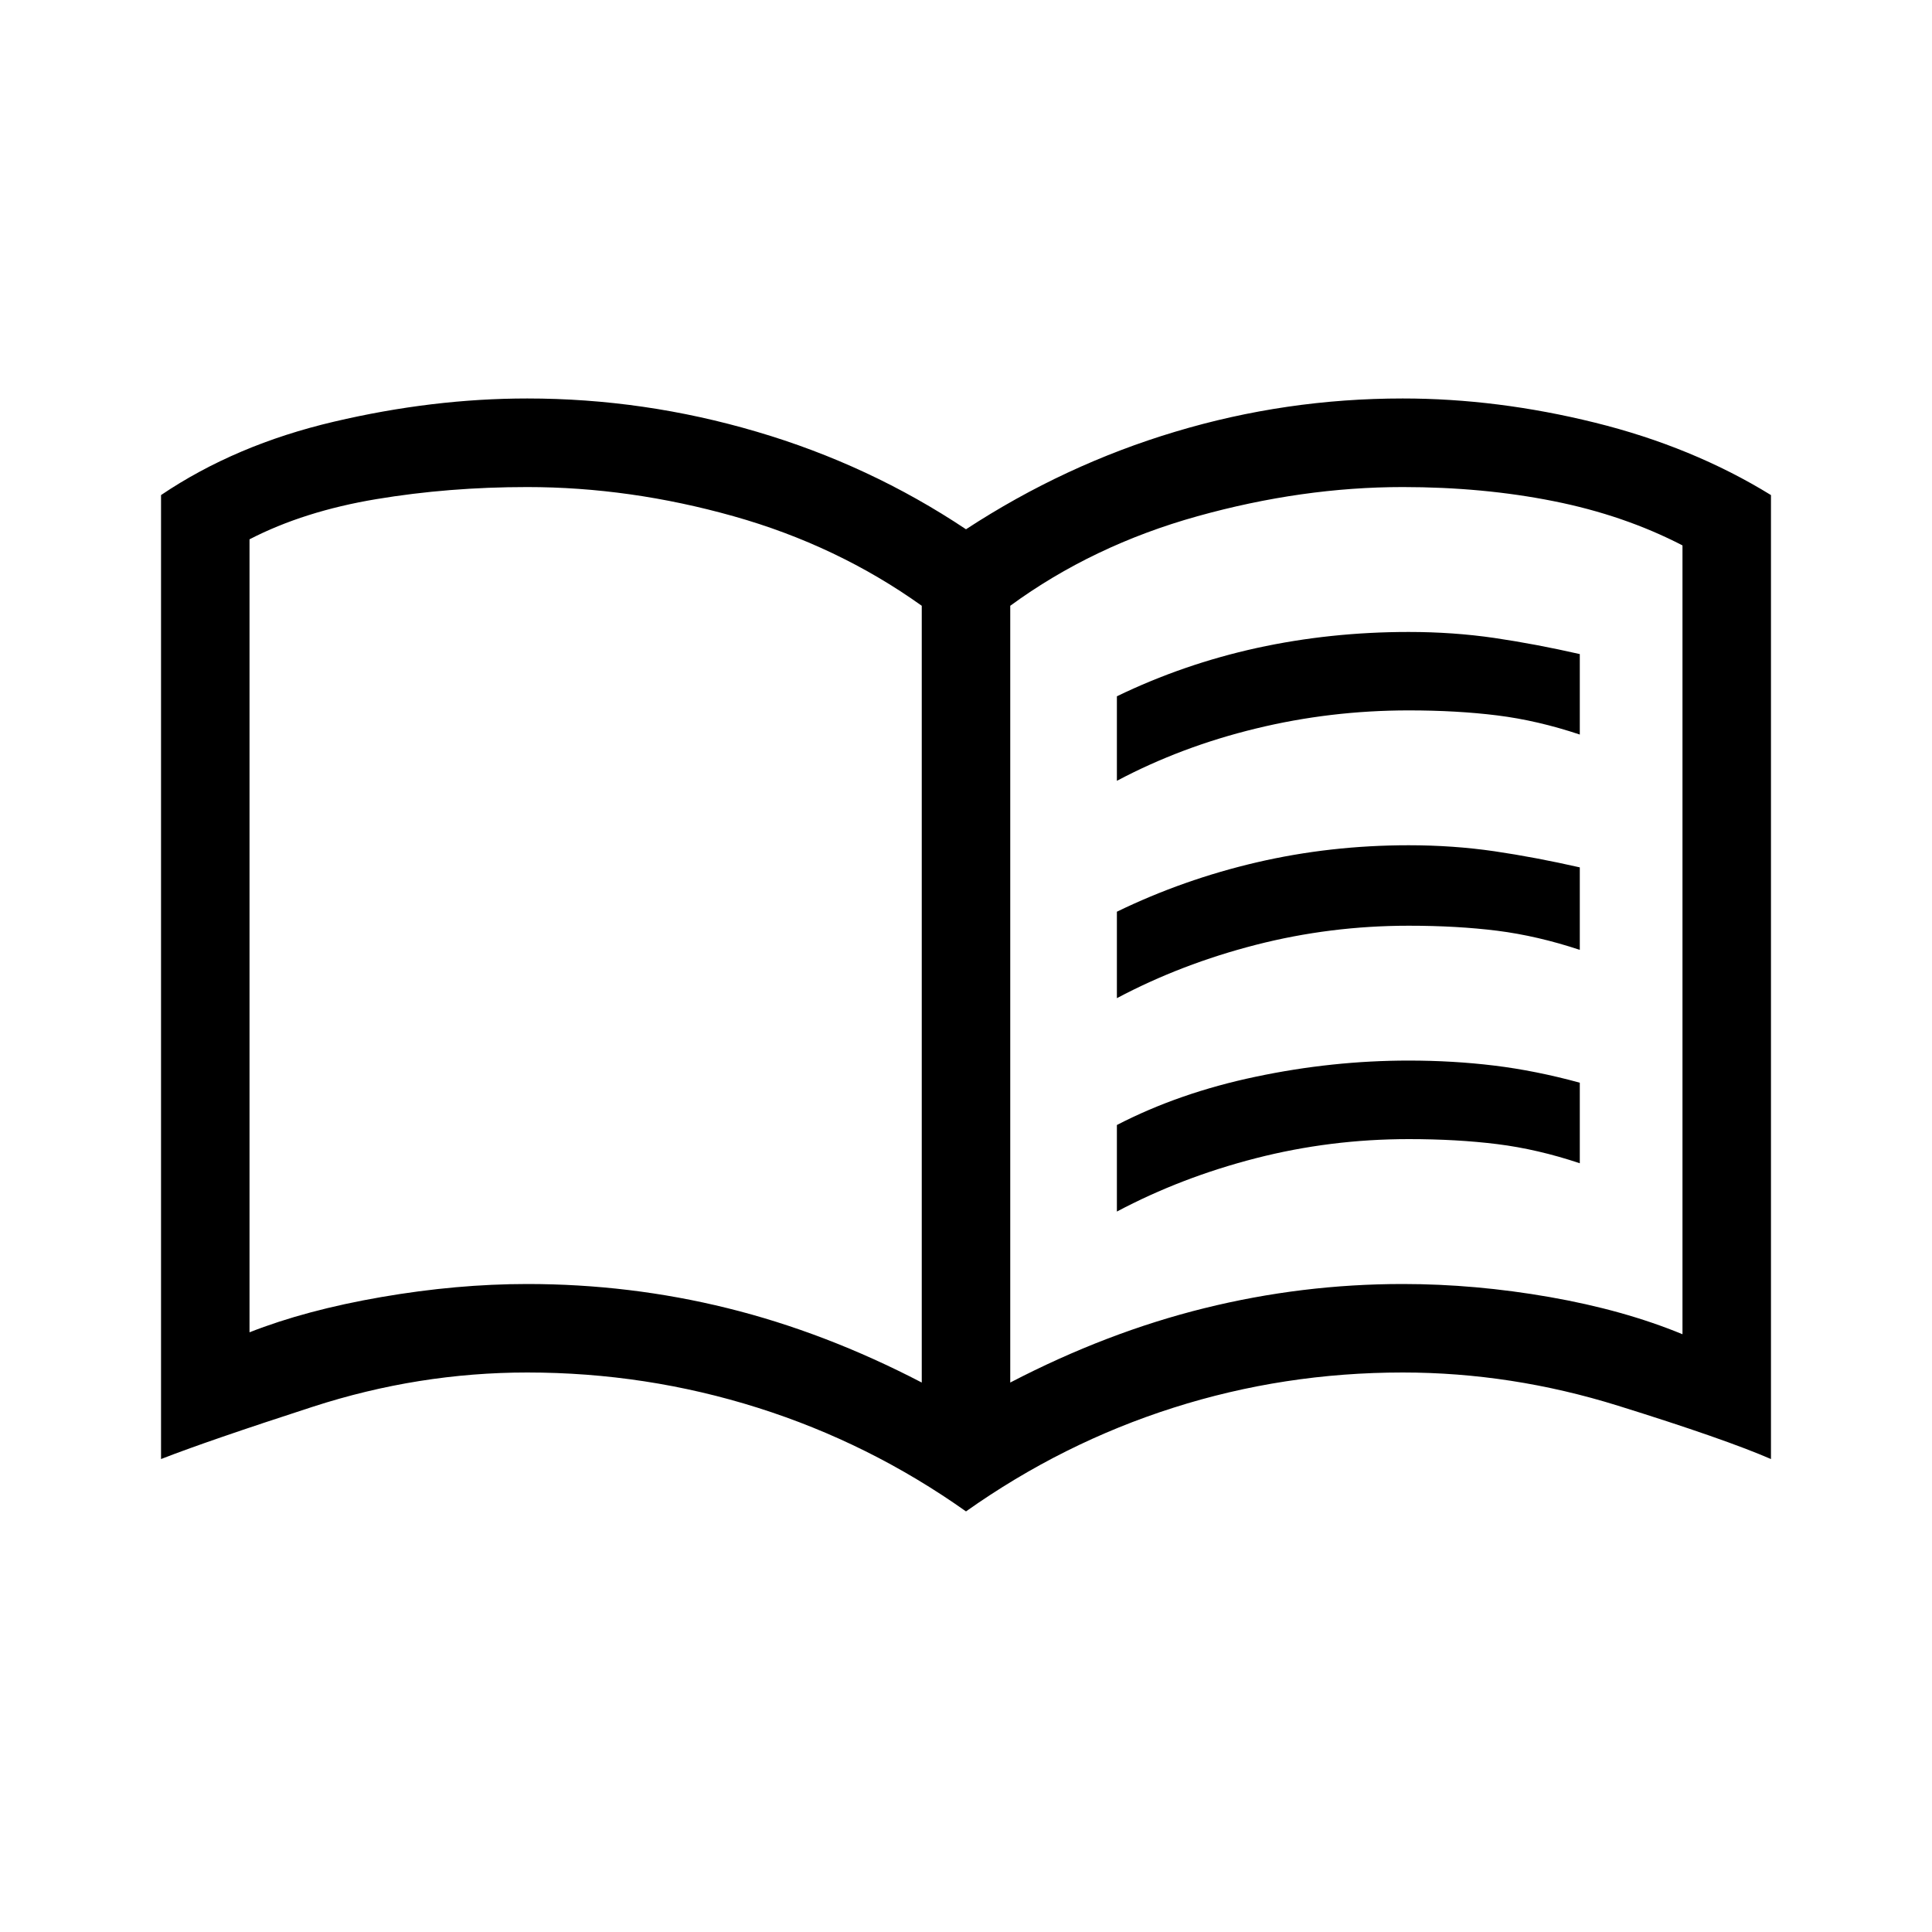 <svg xmlns="http://www.w3.org/2000/svg" height="20" width="20"><path d="M11.562 8.083V7.208Q12.25 6.875 13.01 6.708Q13.771 6.542 14.583 6.542Q15.042 6.542 15.469 6.604Q15.896 6.667 16.354 6.771V7.604Q15.917 7.458 15.5 7.406Q15.083 7.354 14.583 7.354Q13.771 7.354 13 7.542Q12.229 7.729 11.562 8.083ZM11.562 12.542V11.646Q12.208 11.312 13 11.146Q13.792 10.979 14.583 10.979Q15.042 10.979 15.469 11.031Q15.896 11.083 16.354 11.208V12.042Q15.917 11.896 15.5 11.844Q15.083 11.792 14.583 11.792Q13.771 11.792 13 11.99Q12.229 12.188 11.562 12.542ZM11.562 10.333V9.438Q12.25 9.104 13.01 8.927Q13.771 8.75 14.583 8.75Q15.042 8.75 15.469 8.812Q15.896 8.875 16.354 8.979V9.833Q15.917 9.688 15.5 9.635Q15.083 9.583 14.583 9.583Q13.771 9.583 13 9.781Q12.229 9.979 11.562 10.333ZM5.458 13.292Q6.521 13.292 7.531 13.542Q8.542 13.792 9.542 14.312V6.271Q8.667 5.646 7.594 5.344Q6.521 5.042 5.458 5.042Q4.646 5.042 3.896 5.167Q3.146 5.292 2.583 5.583V13.792Q3.167 13.562 3.948 13.427Q4.729 13.292 5.458 13.292ZM10.458 14.312Q11.458 13.792 12.469 13.542Q13.479 13.292 14.521 13.292Q15.271 13.292 16.042 13.427Q16.812 13.562 17.417 13.812V5.646Q16.812 5.333 16.083 5.188Q15.354 5.042 14.521 5.042Q13.479 5.042 12.396 5.344Q11.312 5.646 10.458 6.271ZM10 15.646Q9 14.938 7.844 14.573Q6.688 14.208 5.458 14.208Q4.333 14.208 3.24 14.562Q2.146 14.917 1.667 15.104V5.125Q2.438 4.604 3.458 4.365Q4.479 4.125 5.458 4.125Q6.667 4.125 7.833 4.469Q9 4.812 10 5.479Q11.021 4.812 12.167 4.469Q13.312 4.125 14.521 4.125Q15.5 4.125 16.51 4.375Q17.521 4.625 18.333 5.125V15.104Q17.854 14.896 16.75 14.552Q15.646 14.208 14.521 14.208Q13.292 14.208 12.146 14.573Q11 14.938 10 15.646ZM6.062 9.688Q6.062 9.688 6.062 9.688Q6.062 9.688 6.062 9.688Q6.062 9.688 6.062 9.688Q6.062 9.688 6.062 9.688Q6.062 9.688 6.062 9.688Q6.062 9.688 6.062 9.688Q6.062 9.688 6.062 9.688Q6.062 9.688 6.062 9.688Z"/></svg>